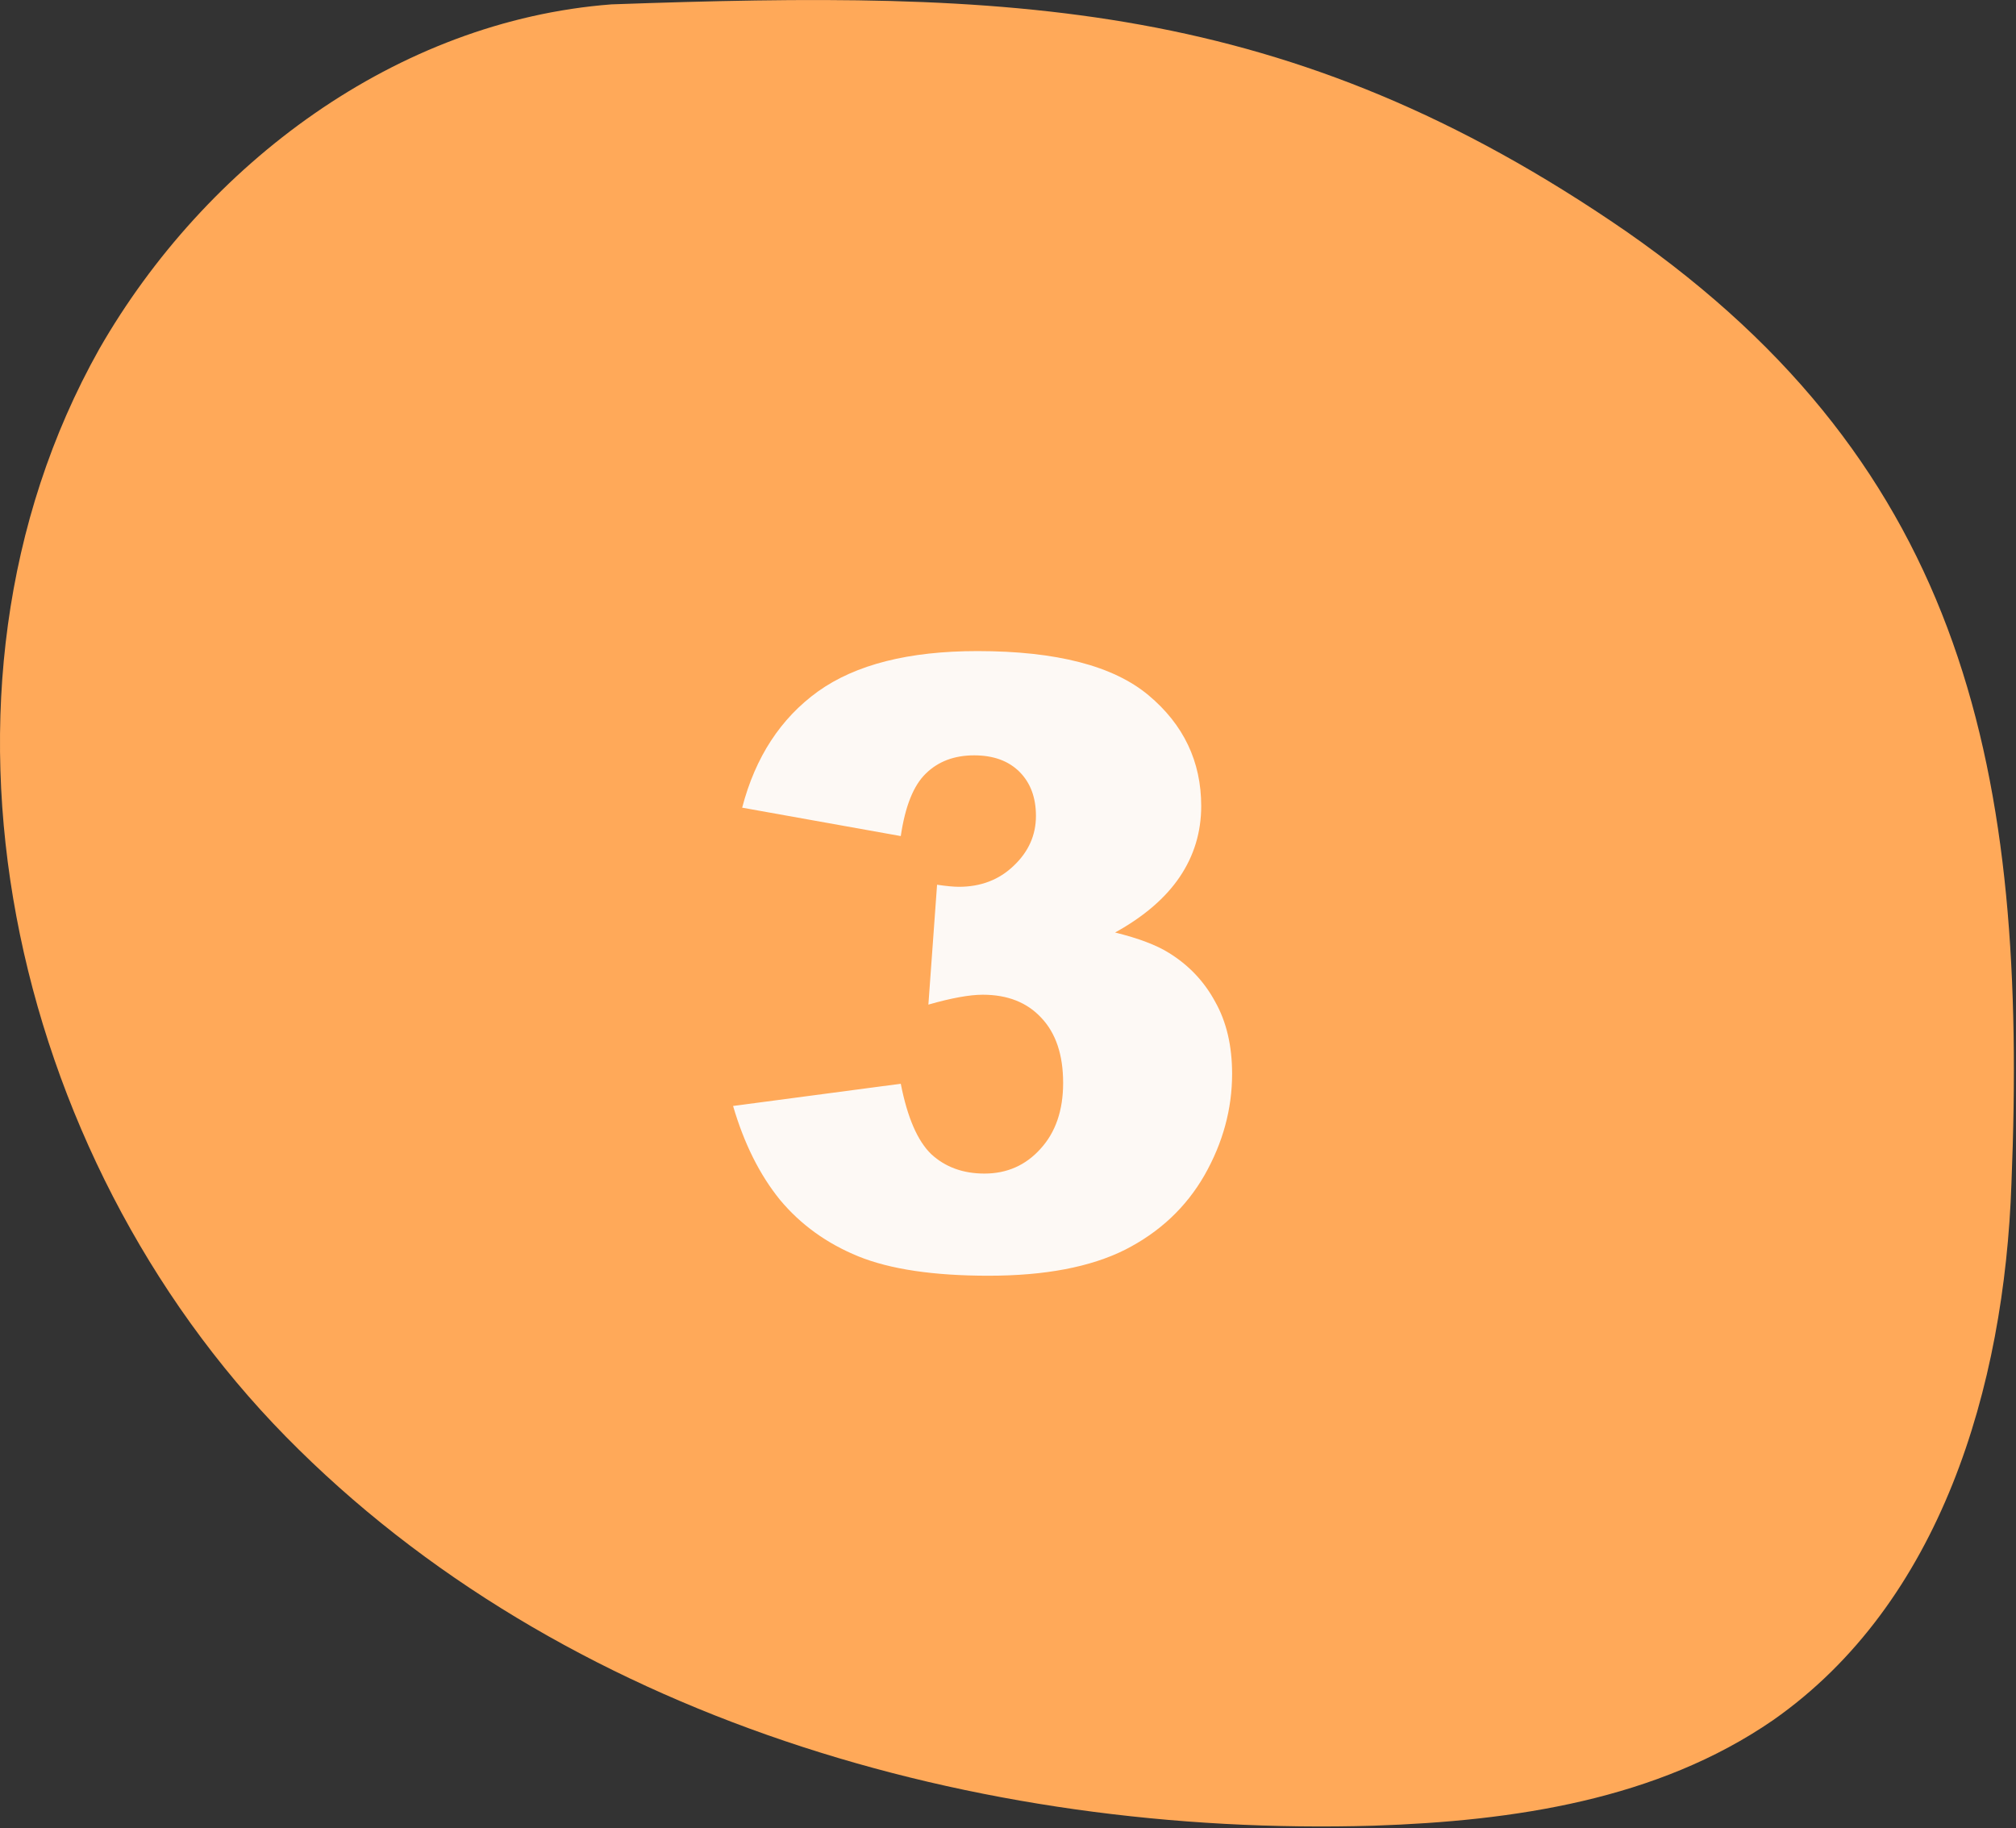 <svg width="43" height="39" viewBox="0 0 43 39" fill="none" xmlns="http://www.w3.org/2000/svg">
<rect x="0" y="0" width="43" height="39" fill="#333333" stroke="none"/>
<path d="M13.044 0.093C8.462 0.443 4.384 3.493 2.118 7.443C-2.011 14.793 0.205 24.643 6.096 30.643C11.987 36.643 20.849 39.193 29.308 38.943C32.279 38.843 35.35 38.393 37.817 36.693C41.392 34.193 42.752 29.593 42.903 25.243C43.255 16.493 41.946 9.993 34.696 4.943C27.445 -0.057 21.554 -0.207 13.044 0.093Z" fill="#FFA959"/>
<path d="M19.213 17.834L15.83 17.228C16.111 16.15 16.65 15.324 17.447 14.749C18.25 14.175 19.383 13.888 20.848 13.888C22.53 13.888 23.746 14.202 24.496 14.829C25.246 15.456 25.621 16.244 25.621 17.193C25.621 17.75 25.468 18.253 25.164 18.704C24.859 19.156 24.399 19.551 23.784 19.891C24.282 20.014 24.663 20.158 24.926 20.322C25.354 20.585 25.685 20.934 25.919 21.368C26.16 21.795 26.28 22.308 26.28 22.906C26.28 23.656 26.084 24.376 25.691 25.068C25.298 25.753 24.733 26.284 23.995 26.659C23.256 27.028 22.287 27.212 21.085 27.212C19.914 27.212 18.988 27.075 18.308 26.799C17.634 26.524 17.078 26.122 16.638 25.595C16.205 25.062 15.871 24.394 15.636 23.591L19.213 23.117C19.354 23.837 19.571 24.338 19.864 24.62C20.163 24.895 20.541 25.033 20.998 25.033C21.478 25.033 21.877 24.857 22.193 24.505C22.515 24.154 22.676 23.685 22.676 23.099C22.676 22.501 22.521 22.038 22.21 21.71C21.906 21.382 21.49 21.218 20.962 21.218C20.681 21.218 20.294 21.288 19.802 21.429L19.987 18.872C20.186 18.901 20.341 18.916 20.453 18.916C20.921 18.916 21.311 18.766 21.622 18.467C21.938 18.168 22.096 17.814 22.096 17.404C22.096 17.011 21.979 16.698 21.745 16.463C21.51 16.229 21.188 16.112 20.778 16.112C20.356 16.112 20.013 16.241 19.75 16.498C19.486 16.75 19.307 17.196 19.213 17.834Z" fill="#FDF9F5"/>
</svg>
